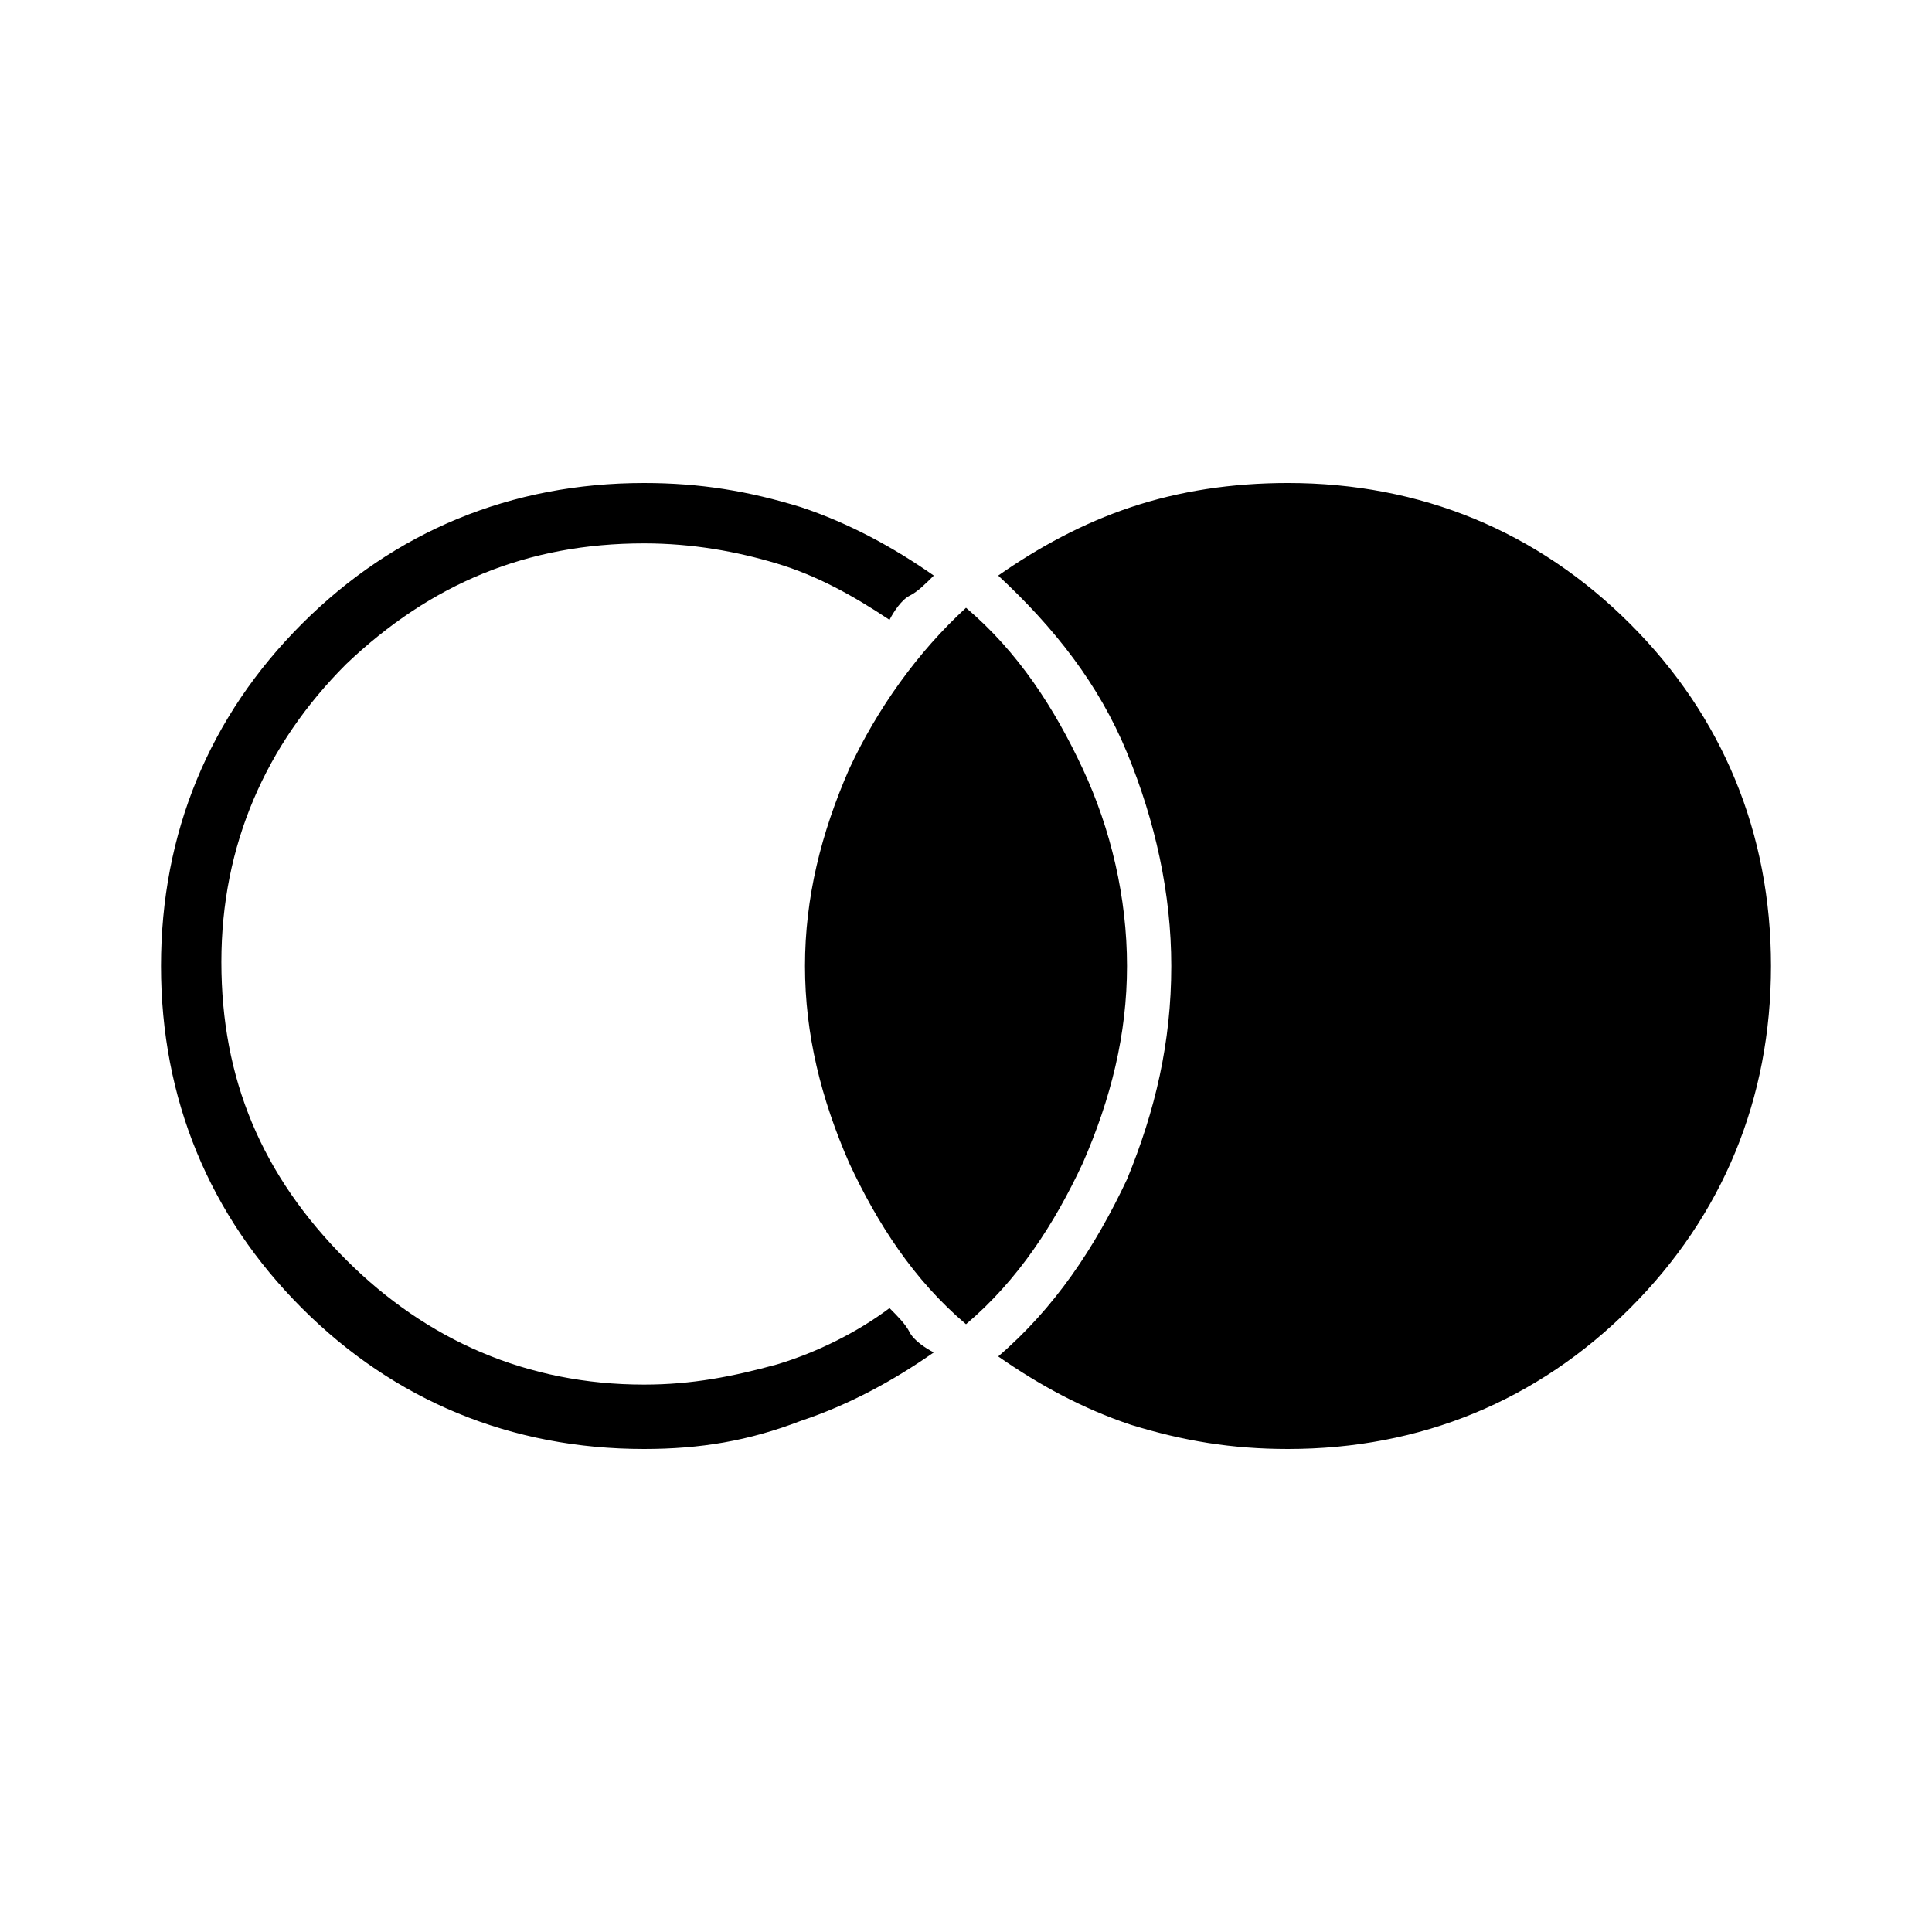 <?xml version="1.0" encoding="utf-8"?>
<!-- Generator: Adobe Illustrator 26.3.1, SVG Export Plug-In . SVG Version: 6.00 Build 0)  -->
<svg version="1.1" id="Слой_1" xmlns="http://www.w3.org/2000/svg" xmlns:xlink="http://www.w3.org/1999/xlink" x="0px" y="0px"
	 viewBox="0 0 48 48" style="enable-background:new 0 0 48 48;" xml:space="preserve">
<path d="M32,36c-1.4,0-2.6-0.2-3.9-0.6c-1.2-0.4-2.3-1-3.3-1.7c1.4-1.2,2.4-2.7,3.2-4.4c0.7-1.7,1.1-3.4,1.1-5.3
	c0-1.8-0.4-3.6-1.1-5.3c-0.7-1.7-1.8-3.1-3.2-4.4c1-0.7,2.1-1.3,3.3-1.7c1.2-0.4,2.5-0.6,3.9-0.6c3.3,0,6.2,1.2,8.5,3.5
	S44,20.7,44,24s-1.2,6.2-3.5,8.5S35.3,36,32,36z M16,36c-3.3,0-6.2-1.2-8.5-3.5S4,27.3,4,24s1.2-6.2,3.5-8.5S12.7,12,16,12
	c1.4,0,2.6,0.2,3.9,0.6c1.2,0.4,2.3,1,3.3,1.7c-0.2,0.2-0.4,0.4-0.6,0.5s-0.4,0.4-0.5,0.6c-0.9-0.6-1.8-1.1-2.8-1.4
	c-1-0.3-2.1-0.5-3.3-0.5c-2.9,0-5.3,1-7.4,3c-2,2-3.1,4.5-3.1,7.4s1,5.3,3.1,7.4c2,2,4.5,3.1,7.4,3.1c1.2,0,2.2-0.2,3.3-0.5
	c1-0.3,2-0.8,2.8-1.4c0.2,0.2,0.4,0.4,0.5,0.6s0.4,0.4,0.6,0.5c-1,0.7-2.1,1.3-3.3,1.7C18.6,35.8,17.4,36,16,36z M24,32.9
	c-1.3-1.1-2.2-2.5-2.9-4C20.4,27.3,20,25.7,20,24s0.4-3.3,1.1-4.9c0.7-1.5,1.7-2.9,2.9-4c1.3,1.1,2.2,2.5,2.9,4
	c0.7,1.5,1.1,3.2,1.1,4.9s-0.4,3.3-1.1,4.9C26.2,30.4,25.3,31.8,24,32.9z"/>
</svg>
